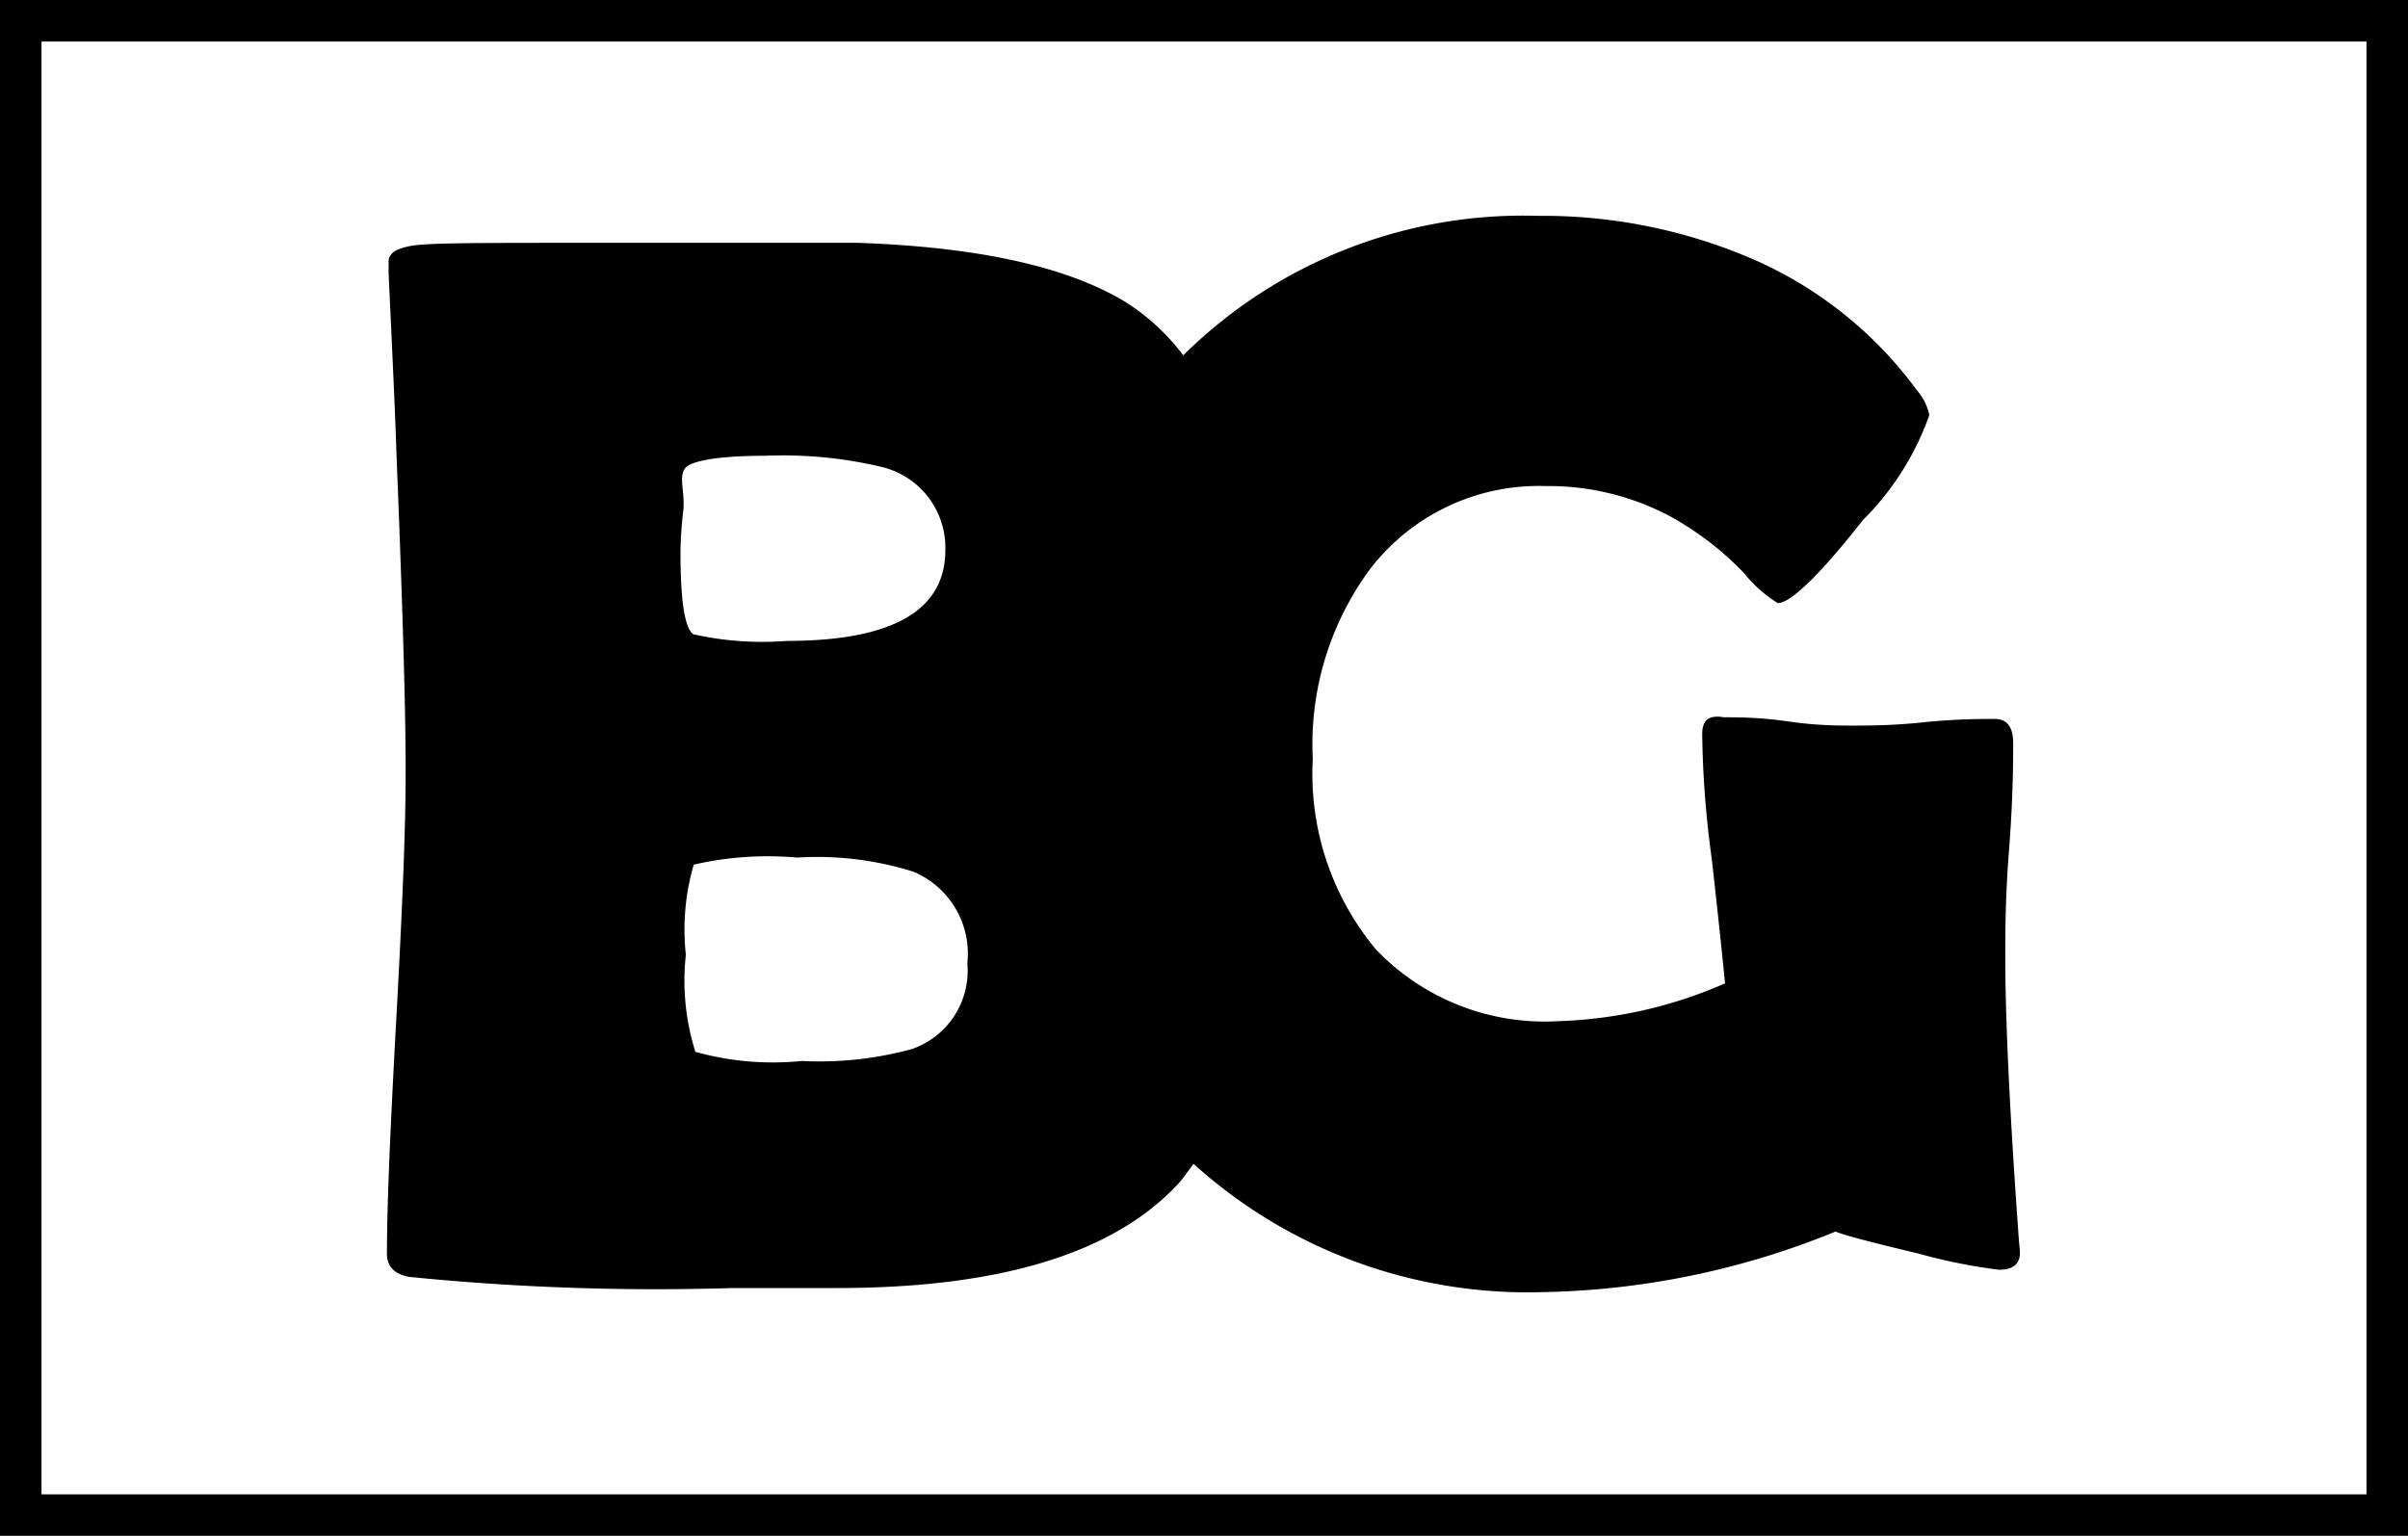 <svg xmlns="http://www.w3.org/2000/svg" viewBox="0 0 58 37"><defs><style>.cls-1{fill:none;stroke:#000;stroke-miterlimit:10;}</style></defs><title>Asset 3</title><g id="Layer_2" data-name="Layer 2"><g id="Layer_1-2" data-name="Layer 1"><path d="M48.63,29.91q-.33-4.56-.33-6.86c0-.56,0-1.42.09-2.57s.1-2,.1-2.58c0-.39-.15-.58-.44-.58s-.95,0-1.71.08-1.32.08-1.7.08-.88,0-1.57-.1-1.21-.1-1.56-.1a.66.66,0,0,0-.28,0c-.16.05-.23.18-.23.41a24,24,0,0,0,.23,3c.18,1.6.28,2.59.32,3a10.8,10.8,0,0,1-4,.91,5.62,5.62,0,0,1-4.42-1.74,6.61,6.61,0,0,1-1.51-4.58A7.1,7.1,0,0,1,33,13.71a5.12,5.12,0,0,1,4.23-2,6.23,6.23,0,0,1,3,.73A7.41,7.41,0,0,1,42,13.8a3.31,3.31,0,0,0,.82.73c.3,0,1-.66,2.05-2A6.72,6.72,0,0,0,46.47,10a1.33,1.33,0,0,0-.3-.6,9.69,9.69,0,0,0-4.05-3.2,12.78,12.78,0,0,0-5.08-1A11.64,11.64,0,0,0,28.5,8.56a5.24,5.24,0,0,0-1.4-1.29Q25,6,20.66,5.85q-1,0-6.63,0c-2.35,0-3.72,0-4.11.07s-.57.18-.56.41l0,.25c.09,1.94.16,3.39.19,4.37q.23,5.67.22,7.74c0,1.28-.08,3.2-.22,5.77s-.23,4.49-.23,5.75c0,.3.18.48.52.55a59.49,59.49,0,0,0,7.8.27h1.26l1.27,0c3.9,0,6.62-.83,8.17-2.47.16-.16.27-.35.41-.52a12,12,0,0,0,8.34,3.09,19.49,19.49,0,0,0,7.12-1.46c.25.1.91.27,2,.53a13.28,13.28,0,0,0,1.94.39c.36,0,.53-.16.5-.48ZM16.52,11.26c.13-.13.64-.28,1.92-.28a10.25,10.25,0,0,1,2.8.27,2,2,0,0,1,1.53,2q0,2.19-3.82,2.19a7.57,7.57,0,0,1-2.25-.16c-.21-.15-.31-.81-.31-2a9.75,9.75,0,0,1,.07-1C16.5,11.83,16.33,11.46,16.52,11.26Zm5.49,14a8.44,8.44,0,0,1-2.7.3,6.91,6.91,0,0,1-2.56-.22A5.68,5.68,0,0,1,16.52,23a5.58,5.58,0,0,1,.19-2.17,8,8,0,0,1,2.49-.17A7.75,7.75,0,0,1,22,21,2.14,2.14,0,0,1,23.3,23.2,2,2,0,0,1,22,25.26Z"/><rect class="cls-1" x="0.5" y="0.5" width="57" height="36"/></g></g></svg>